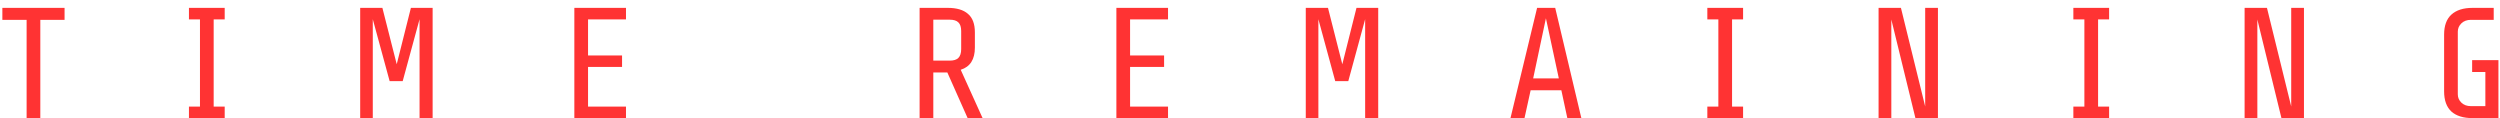 <svg width="254" height="12" viewBox="0 0 254 12" fill="none" xmlns="http://www.w3.org/2000/svg">
<path d="M4.096 2.016V12H2.704V2.016H0.24V0.8H6.56V2.016H4.096ZM19.197 12V10.832H20.317V1.968H19.197V0.8H22.829V1.968H21.709V10.832H22.829V12H19.197ZM42.627 12V1.952L40.915 8.24H39.587L37.875 1.952V12H36.595V0.8H38.851L40.307 6.528L41.747 0.8H43.955V12H42.627ZM58.353 12V0.8H63.601V1.968H59.745V5.632H63.201V6.8H59.745V10.832H63.601V12H58.353ZM96.248 7.36H94.824V12H93.432V0.8H96.296C97.203 0.8 97.885 1.003 98.344 1.408C98.813 1.803 99.048 2.432 99.048 3.296V4.832C99.048 6.037 98.568 6.789 97.608 7.088L99.832 12H98.312L96.248 7.36ZM97.656 3.152C97.656 2.747 97.56 2.453 97.368 2.272C97.186 2.091 96.893 2 96.488 2H94.824V6.16H96.488C96.893 6.16 97.186 6.069 97.368 5.888C97.56 5.696 97.656 5.397 97.656 4.992V3.152ZM113.424 12V0.8H118.672V1.968H114.816V5.632H118.272V6.8H114.816V10.832H118.672V12H113.424ZM138.699 12V1.952L136.987 8.24H135.659L133.947 1.952V12H132.667V0.8H134.923L136.379 6.528L137.819 0.8H140.027V12H138.699ZM159.241 12L158.633 9.168H155.513L154.889 12H153.465L156.169 0.8H158.009L160.665 12H159.241ZM157.065 1.856L155.769 7.968H158.377L157.065 1.856ZM173.465 12V10.832H174.585V1.968H173.465V0.8H177.097V1.968H175.977V10.832H177.097V12H173.465ZM194.607 12L192.159 1.984V12H190.863V0.8H193.135L195.599 10.816V0.8H196.895V12H194.607ZM210.653 12V10.832H211.773V1.968H210.653V0.8H214.285V1.968H213.165V10.832H214.285V12H210.653ZM231.795 12L229.347 1.984V12H228.051V0.8H230.323L232.787 10.816V0.8H234.083V12H231.795ZM251.201 12C250.273 12 249.559 11.776 249.057 11.328C248.567 10.869 248.321 10.187 248.321 9.28V3.52C248.321 2.613 248.567 1.936 249.057 1.488C249.559 1.029 250.273 0.8 251.201 0.8H253.361V2.016H251.041C250.647 2.016 250.327 2.133 250.081 2.368C249.836 2.603 249.713 2.885 249.713 3.216V9.584C249.713 9.915 249.836 10.197 250.081 10.432C250.327 10.667 250.647 10.784 251.041 10.784H252.513V7.312H251.169V6.112H253.841V12H251.201Z" fill="#FF0000" fill-opacity="0.8"/>
</svg>
